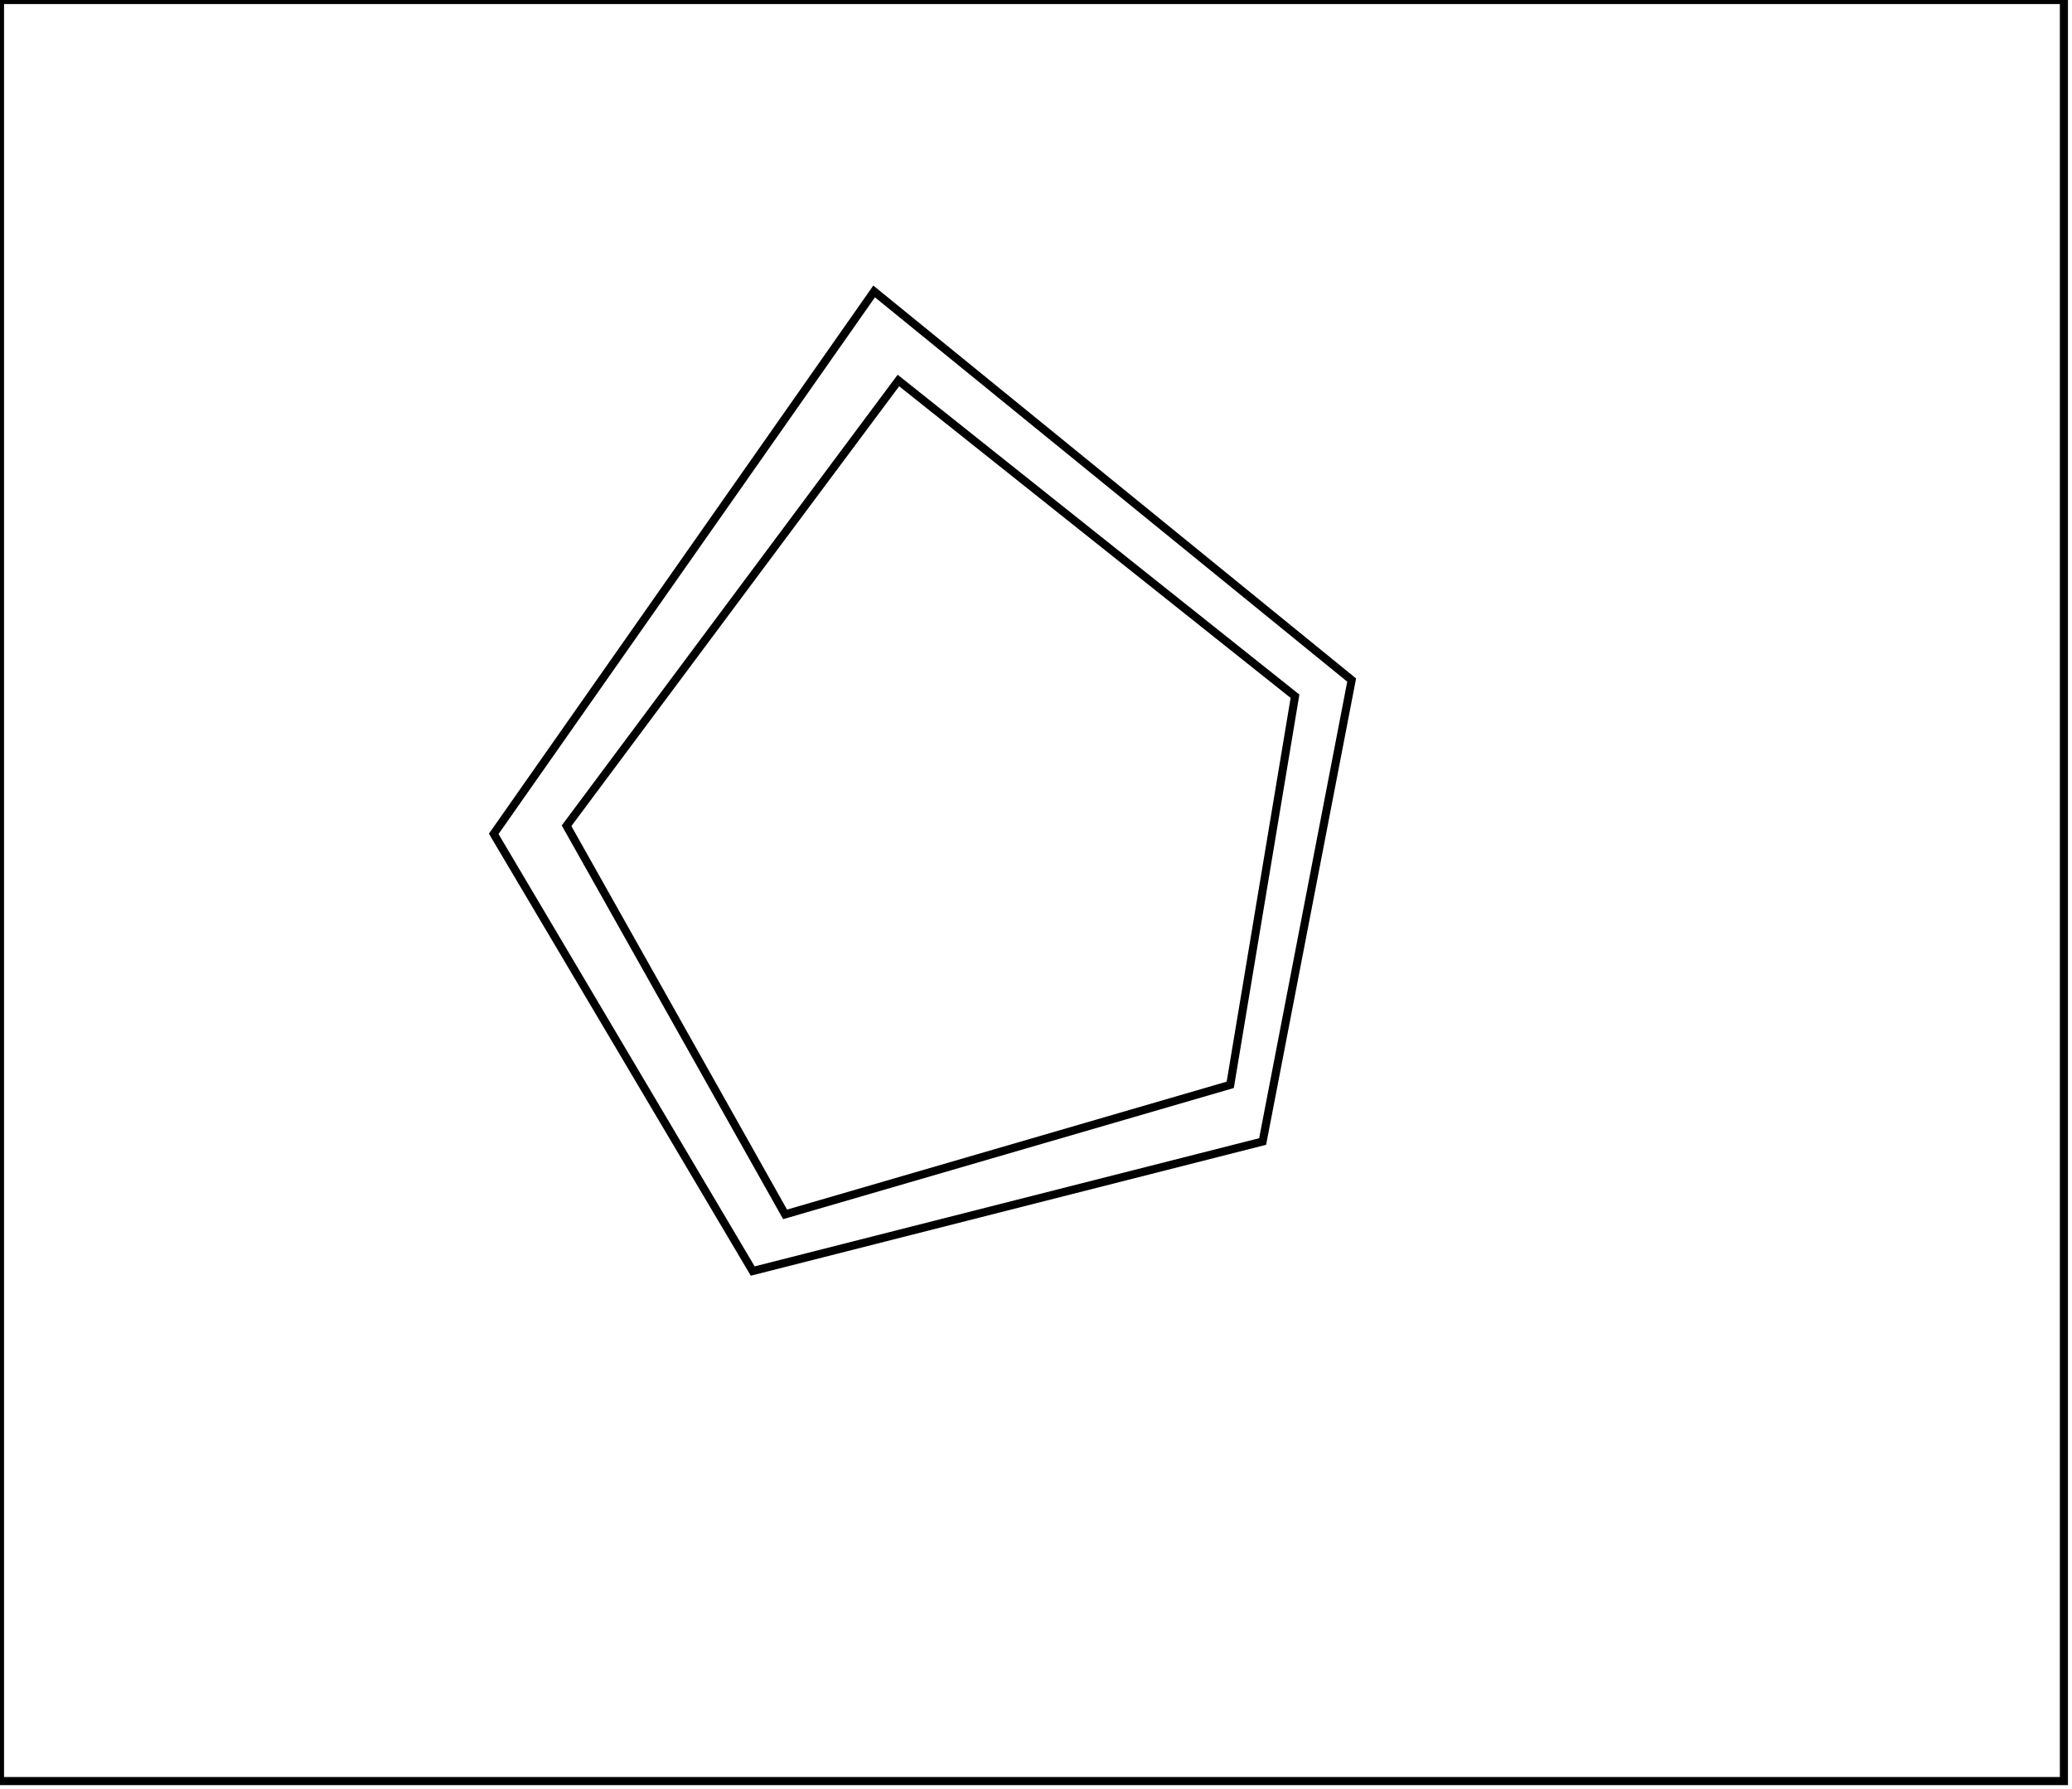 <?xml version="1.0" encoding="utf-8" ?>
<svg baseProfile="full" height="221" version="1.1" width="256" xmlns="http://www.w3.org/2000/svg" xmlns:ev="http://www.w3.org/2001/xml-events" xmlns:xlink="http://www.w3.org/1999/xlink"><defs /><rect fill="white" height="221" width="256" x="0" y="0" /><path d="M 111,47 L 70,102 L 97,150 L 152,134 L 160,86 Z" fill="none" stroke="black" stroke-width="1" /><path d="M 108,36 L 167,84 L 156,141 L 93,157 L 61,103 Z" fill="none" stroke="black" stroke-width="1" /><path d="M 0,0 L 0,220 L 255,220 L 255,0 Z" fill="none" stroke="black" stroke-width="1" /></svg>